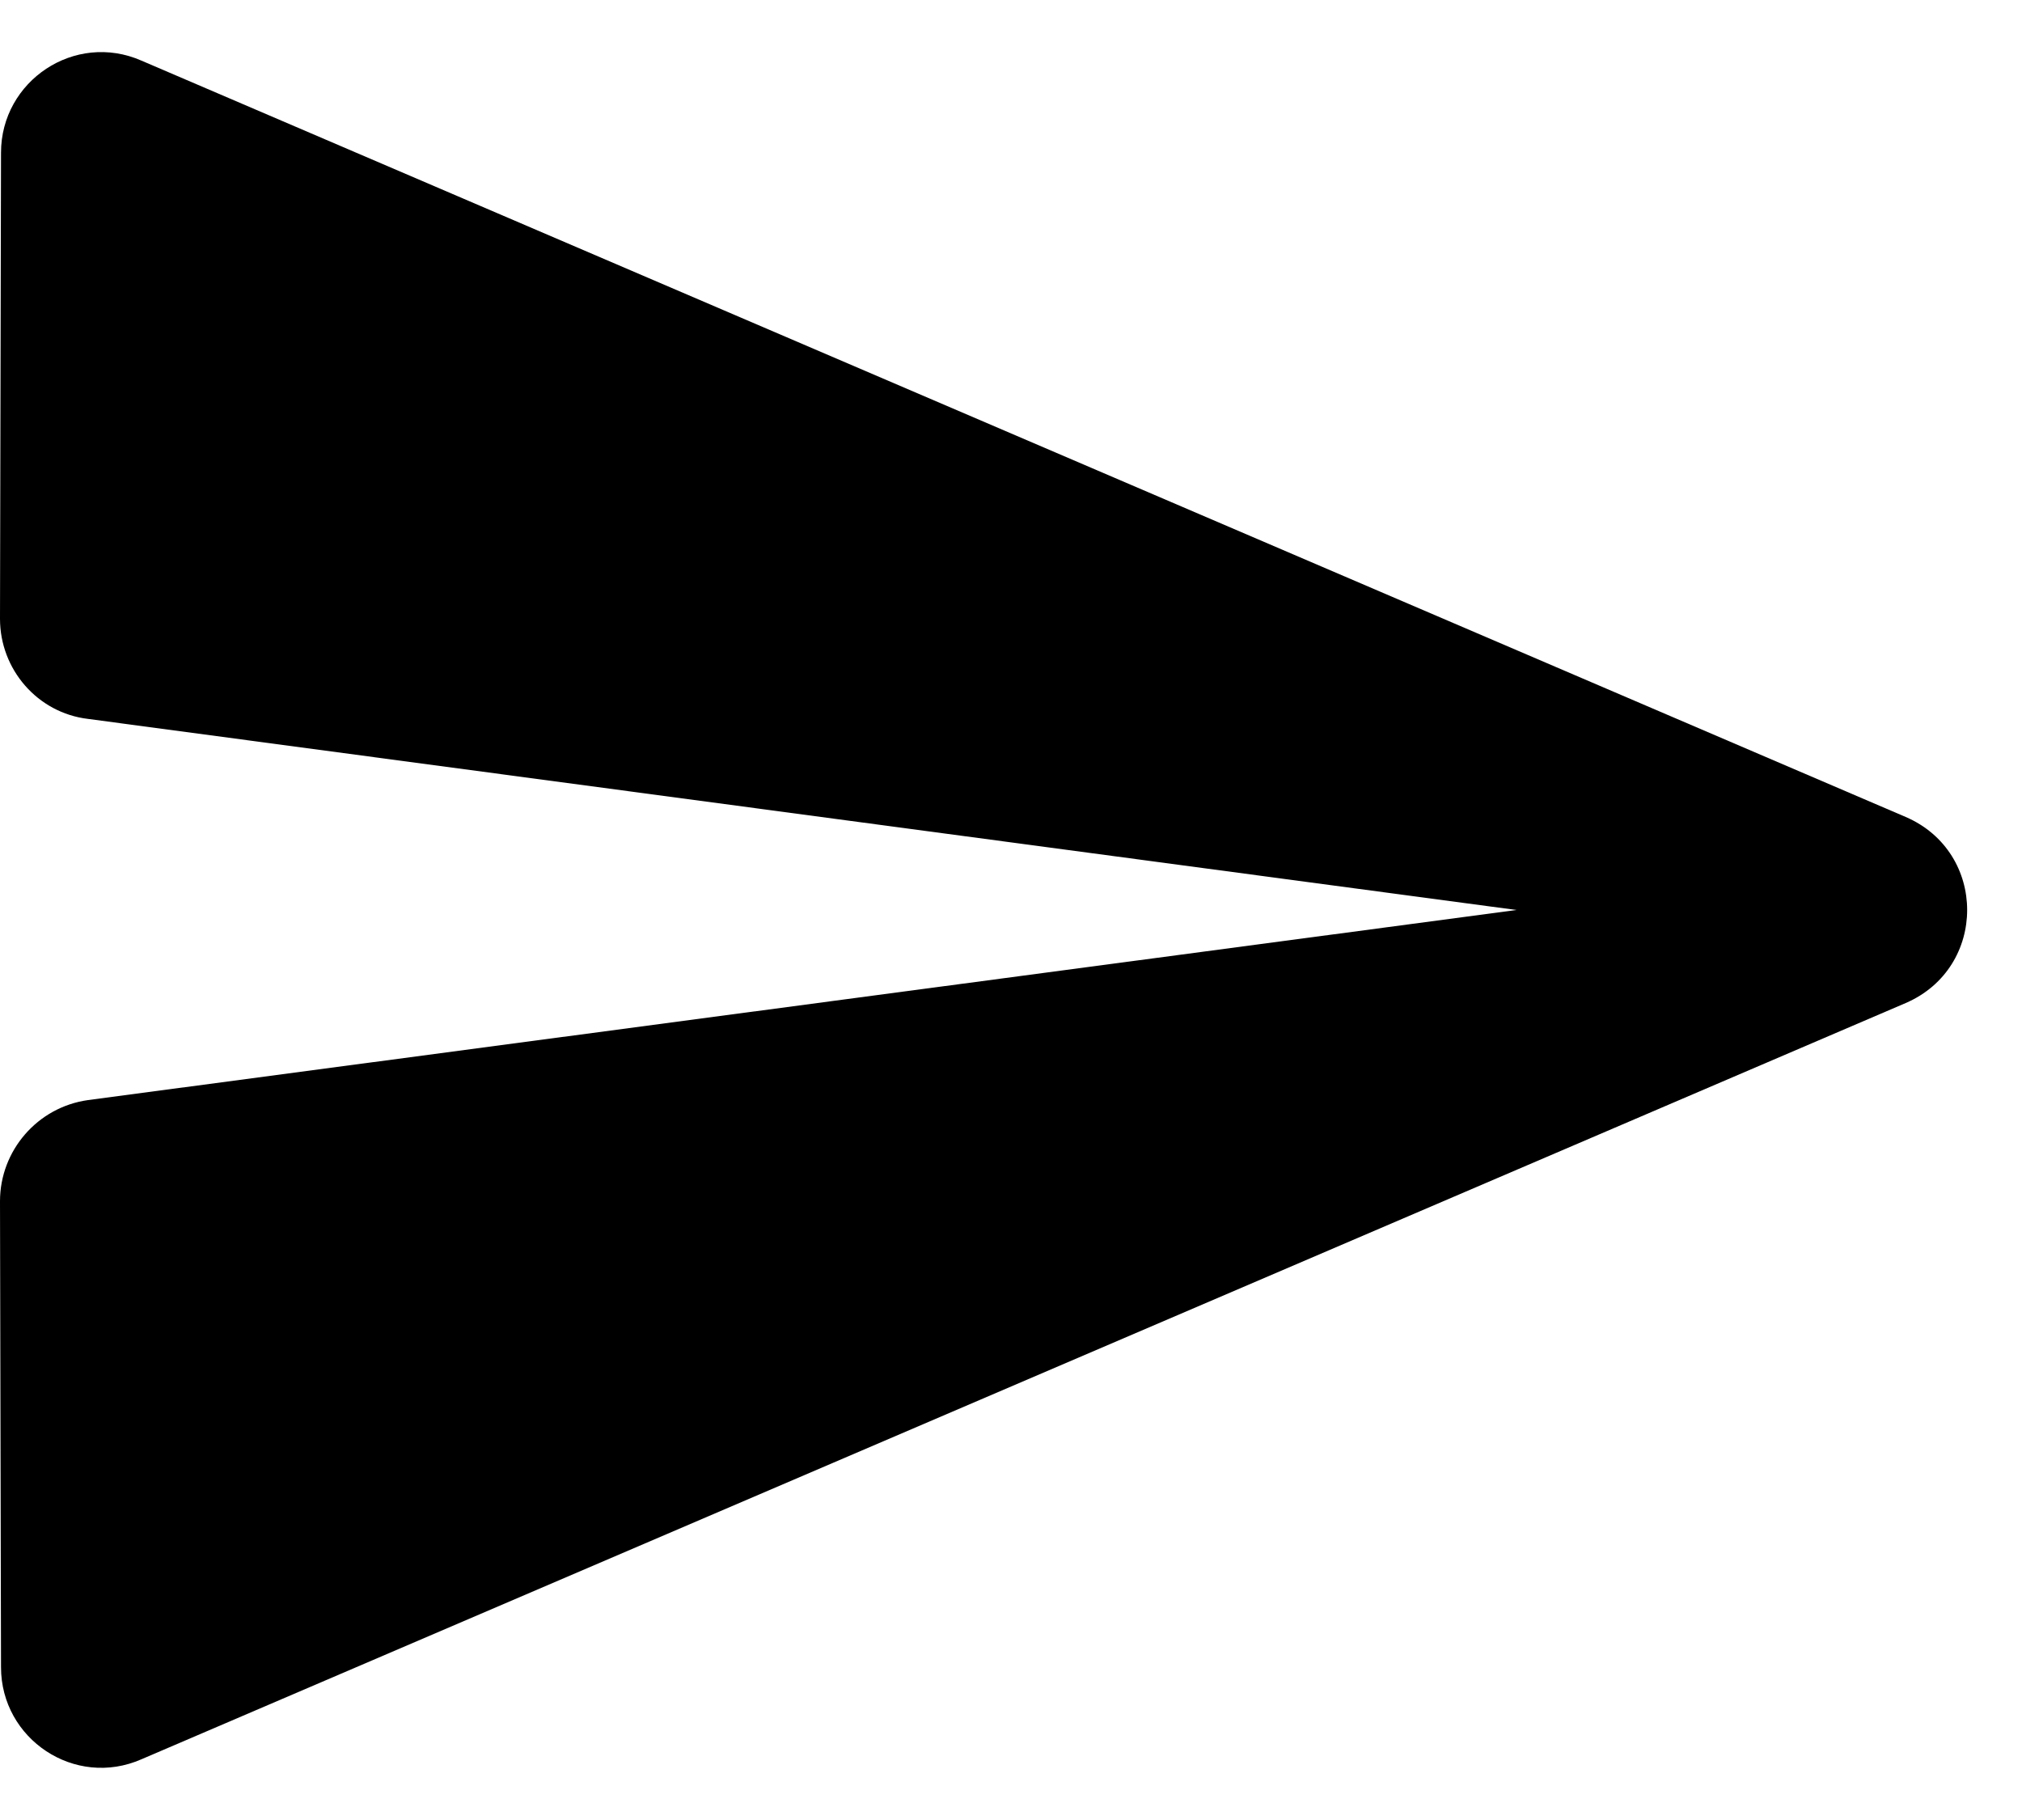 <svg width="20" height="18" viewBox="0 0 20 18" fill="none" xmlns="http://www.w3.org/2000/svg">
<path d="M1.4 17.399L18.85 9.92C19.66 9.57 19.66 8.43 18.85 8.08L1.4 0.6C0.74 0.31 0.01 0.8 0.01 1.51L0 6.12C0 6.62 0.37 7.05 0.87 7.11L15 9L0.87 10.88C0.37 10.95 0 11.38 0 11.88L0.01 16.489C0.01 17.2 0.74 17.689 1.4 17.399Z" fill="currentColor"/>
</svg>
